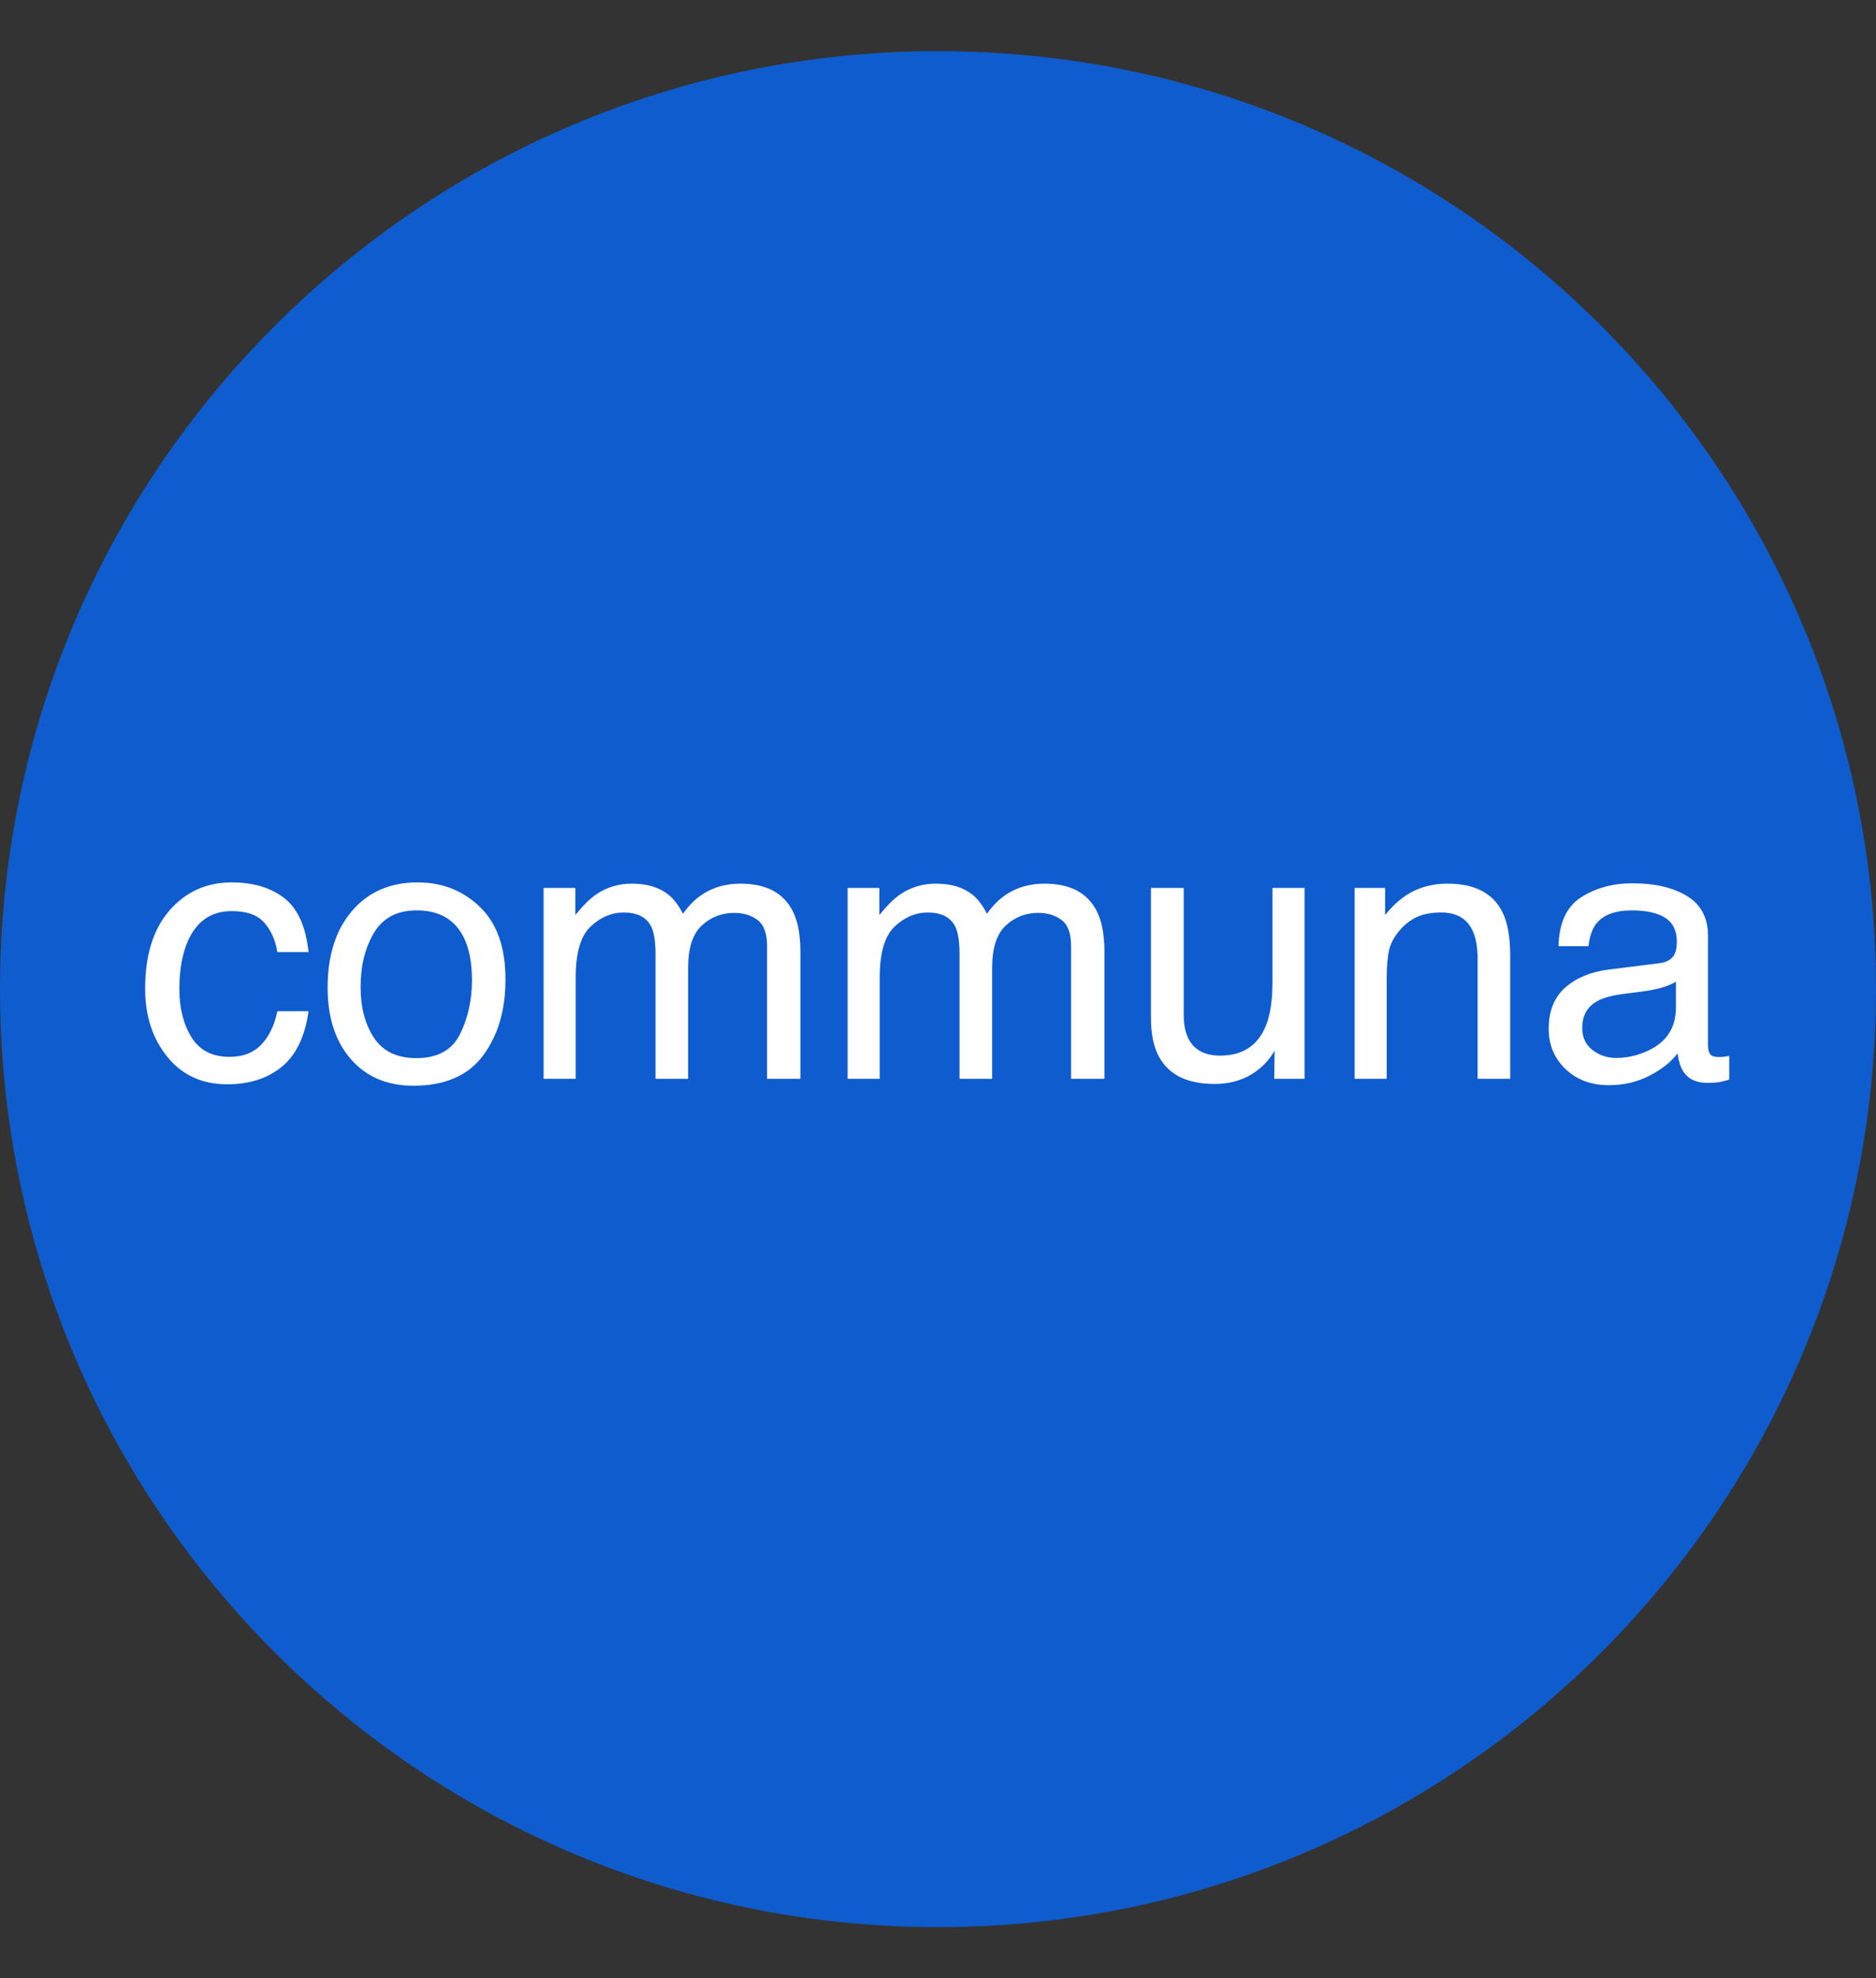 <?xml version="1.0" encoding="UTF-8" standalone="no"?>
<!-- Created with Inkscape (http://www.inkscape.org/) -->

<svg
   width="55"
   height="58"
   viewBox="0 0 55 58"
   version="1.1"
   id="svg1"
   inkscape:version="1.3.2 (091e20ef0f, 2023-11-25, custom)"
   sodipodi:docname="inno_setup_small.svg"
   inkscape:export-filename="inno_setup_small.png"
   inkscape:export-xdpi="96"
   inkscape:export-ydpi="96"
   xmlns:inkscape="http://www.inkscape.org/namespaces/inkscape"
   xmlns:sodipodi="http://sodipodi.sourceforge.net/DTD/sodipodi-0.dtd"
   xmlns="http://www.w3.org/2000/svg"
   xmlns:svg="http://www.w3.org/2000/svg"
   xmlns:vectornator="http://vectornator.io">
  <rect x="0" y="0" width="55" height="58" fill="#333333" stroke="none"/>
  <sodipodi:namedview
     id="namedview1"
     pagecolor="#ffffff"
     bordercolor="#000000"
     borderopacity="0.25"
     inkscape:showpageshadow="2"
     inkscape:pageopacity="0.0"
     inkscape:pagecheckerboard="0"
     inkscape:deskcolor="#d1d1d1"
     inkscape:document-units="px"
     showgrid="true"
     inkscape:zoom="11.630977"
     inkscape:cx="29.576192"
     inkscape:cy="29.748146"
     inkscape:window-width="1920"
     inkscape:window-height="1020"
     inkscape:window-x="0"
     inkscape:window-y="0"
     inkscape:window-maximized="1"
     inkscape:current-layer="layer1">
    <inkscape:grid
       id="grid1"
       units="px"
       originx="0"
       originy="0"
       spacingx="1"
       spacingy="1"
       empcolor="#0099e5"
       empopacity="0.302"
       color="#0099e5"
       opacity="0.149"
       empspacing="5"
       dotted="false"
       gridanglex="30"
       gridanglez="30"
       visible="true" />
  </sodipodi:namedview>
  <defs
     id="defs1" />
  <g
     inkscape:label="Слой 1"
     inkscape:groupmode="layer"
     id="layer1">
    <path
       d="M 0,29 C 0,13.812 12.312,1.5 27.5,1.5 42.688,1.5 55,13.812 55,29 55,44.188 42.688,56.5 27.5,56.5 12.312,56.5 0,44.188 0,29 Z"
       fill="#0f5cce"
       fill-rule="nonzero"
       opacity="1"
       stroke="none"
       vectornator:layerName="Oval 1"
       id="path2"
       style="clip-rule:evenodd;fill-rule:nonzero;stroke-width:0.088;stroke-linecap:round;stroke-linejoin:round" />
    <g
       fill="#ffffff"
       opacity="1"
       stroke="none"
       vectornator:layerName="Text 2"
       id="g9"
       style="clip-rule:evenodd;fill-rule:nonzero;stroke-linecap:round;stroke-linejoin:round"
       transform="matrix(0.107,0,0,0.107,-6.394,-4.997)">
      <path
         d="m 123.256,288.483 c 5.892,0 10.686,1.433 14.38,4.297 3.695,2.865 5.917,7.796 6.665,14.795 h -8.545 c -0.52,-3.223 -1.709,-5.9 -3.564,-8.032 -1.855,-2.132 -4.834,-3.198 -8.936,-3.198 -5.599,0 -9.602,2.734 -12.011,8.203 -1.563,3.548 -2.344,7.926 -2.344,13.134 0,5.241 1.107,9.652 3.32,13.233 2.214,3.581 5.697,5.371 10.449,5.371 3.646,0 6.535,-1.115 8.667,-3.345 2.133,-2.23 3.606,-5.281 4.419,-9.155 h 8.545 c -0.976,6.934 -3.418,12.004 -7.324,15.21 -3.906,3.206 -8.903,4.81 -14.99,4.81 -6.836,0 -12.289,-2.499 -16.358,-7.496 -4.069,-4.996 -6.103,-11.238 -6.103,-18.725 0,-9.18 2.23,-16.325 6.689,-21.436 4.46,-5.11 10.14,-7.666 17.041,-7.666 z"
         id="path3" />
      <path
         d="m 173.842,336.628 c 5.827,0 9.823,-2.206 11.988,-6.616 2.164,-4.411 3.247,-9.318 3.247,-14.722 0,-4.883 -0.782,-8.854 -2.344,-11.914 -2.474,-4.818 -6.738,-7.227 -12.793,-7.227 -5.371,0 -9.277,2.051 -11.719,6.153 -2.441,4.101 -3.662,9.049 -3.662,14.843 0,5.567 1.221,10.205 3.662,13.916 2.442,3.711 6.315,5.567 11.621,5.567 z m 0.342,-48.145 c 6.738,0 12.435,2.246 17.09,6.739 4.655,4.492 6.982,11.1 6.982,19.824 0,8.431 -2.05,15.397 -6.152,20.898 -4.101,5.501 -10.465,8.252 -19.092,8.252 -7.194,0 -12.907,-2.433 -17.138,-7.3 -4.232,-4.866 -6.348,-11.401 -6.348,-19.604 0,-8.789 2.23,-15.788 6.689,-20.996 4.46,-5.209 10.45,-7.813 17.969,-7.813 z"
         id="path4" />
      <path
         d="m 208.706,289.997 h 8.691 v 7.422 c 2.083,-2.572 3.971,-4.444 5.664,-5.615 2.897,-1.986 6.185,-2.979 9.863,-2.979 4.167,0 7.52,1.025 10.059,3.076 1.432,1.172 2.734,2.897 3.906,5.176 1.953,-2.799 4.248,-4.875 6.885,-6.226 2.637,-1.35 5.599,-2.026 8.887,-2.026 7.031,0 11.816,2.539 14.355,7.617 1.367,2.735 2.051,6.413 2.051,11.035 v 34.815 h -9.131 v -36.328 c 0,-3.483 -0.871,-5.876 -2.612,-7.178 -1.742,-1.302 -3.866,-1.953 -6.372,-1.953 -3.451,0 -6.421,1.155 -8.911,3.467 -2.491,2.311 -3.736,6.168 -3.736,11.572 v 30.42 h -8.935 v -34.131 c 0,-3.548 -0.423,-6.136 -1.27,-7.764 -1.334,-2.441 -3.825,-3.662 -7.471,-3.662 -3.32,0 -6.339,1.286 -9.057,3.858 -2.718,2.571 -4.077,7.226 -4.077,13.964 v 27.735 h -8.789 z"
         id="path5" />
      <path
         d="m 292.006,289.997 h 8.692 v 7.422 c 2.083,-2.572 3.971,-4.444 5.664,-5.615 2.897,-1.986 6.185,-2.979 9.863,-2.979 4.167,0 7.52,1.025 10.059,3.076 1.432,1.172 2.734,2.897 3.906,5.176 1.953,-2.799 4.248,-4.875 6.885,-6.226 2.637,-1.35 5.599,-2.026 8.887,-2.026 7.031,0 11.816,2.539 14.355,7.617 1.367,2.735 2.051,6.413 2.051,11.035 v 34.815 h -9.131 v -36.328 c 0,-3.483 -0.871,-5.876 -2.612,-7.178 -1.742,-1.302 -3.866,-1.953 -6.372,-1.953 -3.451,0 -6.421,1.155 -8.912,3.467 -2.49,2.311 -3.735,6.168 -3.735,11.572 v 30.42 h -8.936 v -34.131 c 0,-3.548 -0.423,-6.136 -1.269,-7.764 -1.335,-2.441 -3.825,-3.662 -7.471,-3.662 -3.32,0 -6.339,1.286 -9.057,3.858 -2.718,2.571 -4.078,7.226 -4.078,13.964 v 27.735 h -8.789 z"
         id="path6" />
      <path
         d="m 384.096,289.997 v 34.717 c 0,2.669 0.423,4.85 1.27,6.543 1.562,3.125 4.476,4.687 8.74,4.687 6.12,0 10.287,-2.734 12.5,-8.203 1.204,-2.93 1.807,-6.95 1.807,-12.06 v -25.684 h 8.789 v 52.295 h -8.301 l 0.098,-7.715 c -1.14,1.986 -2.556,3.662 -4.248,5.029 -3.353,2.735 -7.422,4.102 -12.207,4.102 -7.455,0 -12.533,-2.49 -15.235,-7.471 -1.465,-2.669 -2.197,-6.234 -2.197,-10.693 v -35.547 z"
         id="path7" />
      <path
         d="m 430.922,289.997 h 8.35 v 7.422 c 2.474,-3.06 5.094,-5.257 7.861,-6.592 2.767,-1.335 5.843,-2.002 9.229,-2.002 7.422,0 12.435,2.588 15.039,7.764 1.432,2.832 2.148,6.884 2.148,12.158 v 33.545 h -8.935 v -32.959 c 0,-3.19 -0.472,-5.762 -1.416,-7.715 -1.563,-3.255 -4.395,-4.883 -8.496,-4.883 -2.084,0 -3.793,0.212 -5.127,0.635 -2.409,0.716 -4.525,2.148 -6.348,4.297 -1.465,1.725 -2.417,3.507 -2.856,5.347 -0.44,1.839 -0.659,4.467 -0.659,7.885 v 27.393 h -8.79 z"
         id="path8" />
      <path
         d="m 493.276,328.376 c 0,2.539 0.928,4.541 2.783,6.006 1.856,1.465 4.053,2.197 6.592,2.197 3.092,0 6.087,-0.716 8.984,-2.148 4.883,-2.377 7.325,-6.267 7.325,-11.67 v -7.08 c -1.075,0.683 -2.458,1.253 -4.151,1.709 -1.693,0.455 -3.353,0.781 -4.98,0.976 l -5.323,0.684 c -3.19,0.423 -5.582,1.09 -7.177,2.002 -2.702,1.53 -4.053,3.971 -4.053,7.324 z m 21.289,-17.774 c 2.018,-0.26 3.369,-1.106 4.053,-2.539 0.39,-0.781 0.586,-1.904 0.586,-3.369 0,-2.995 -1.066,-5.167 -3.199,-6.518 -2.132,-1.351 -5.183,-2.027 -9.155,-2.027 -4.59,0 -7.845,1.237 -9.765,3.711 -1.075,1.367 -1.775,3.402 -2.1,6.104 h -8.203 c 0.163,-6.446 2.254,-10.93 6.274,-13.452 4.02,-2.523 8.684,-3.785 13.989,-3.785 6.153,0 11.15,1.172 14.991,3.516 3.808,2.344 5.713,5.99 5.713,10.938 v 30.126 c 0,0.912 0.187,1.644 0.561,2.198 0.374,0.553 1.164,0.83 2.368,0.83 0.391,0 0.83,-0.025 1.319,-0.073 0.488,-0.049 1.009,-0.122 1.562,-0.22 v 6.494 c -1.367,0.391 -2.409,0.635 -3.125,0.732 -0.716,0.098 -1.693,0.147 -2.93,0.147 -3.027,0 -5.224,-1.074 -6.591,-3.223 -0.716,-1.139 -1.221,-2.75 -1.514,-4.834 -1.79,2.344 -4.362,4.379 -7.715,6.104 -3.353,1.725 -7.047,2.588 -11.084,2.588 -4.85,0 -8.813,-1.473 -11.889,-4.419 -3.077,-2.946 -4.615,-6.633 -4.615,-11.06 0,-4.85 1.514,-8.61 4.541,-11.279 3.028,-2.669 6.999,-4.313 11.914,-4.932 z"
         id="path9" />
    </g>
  </g>
</svg>
